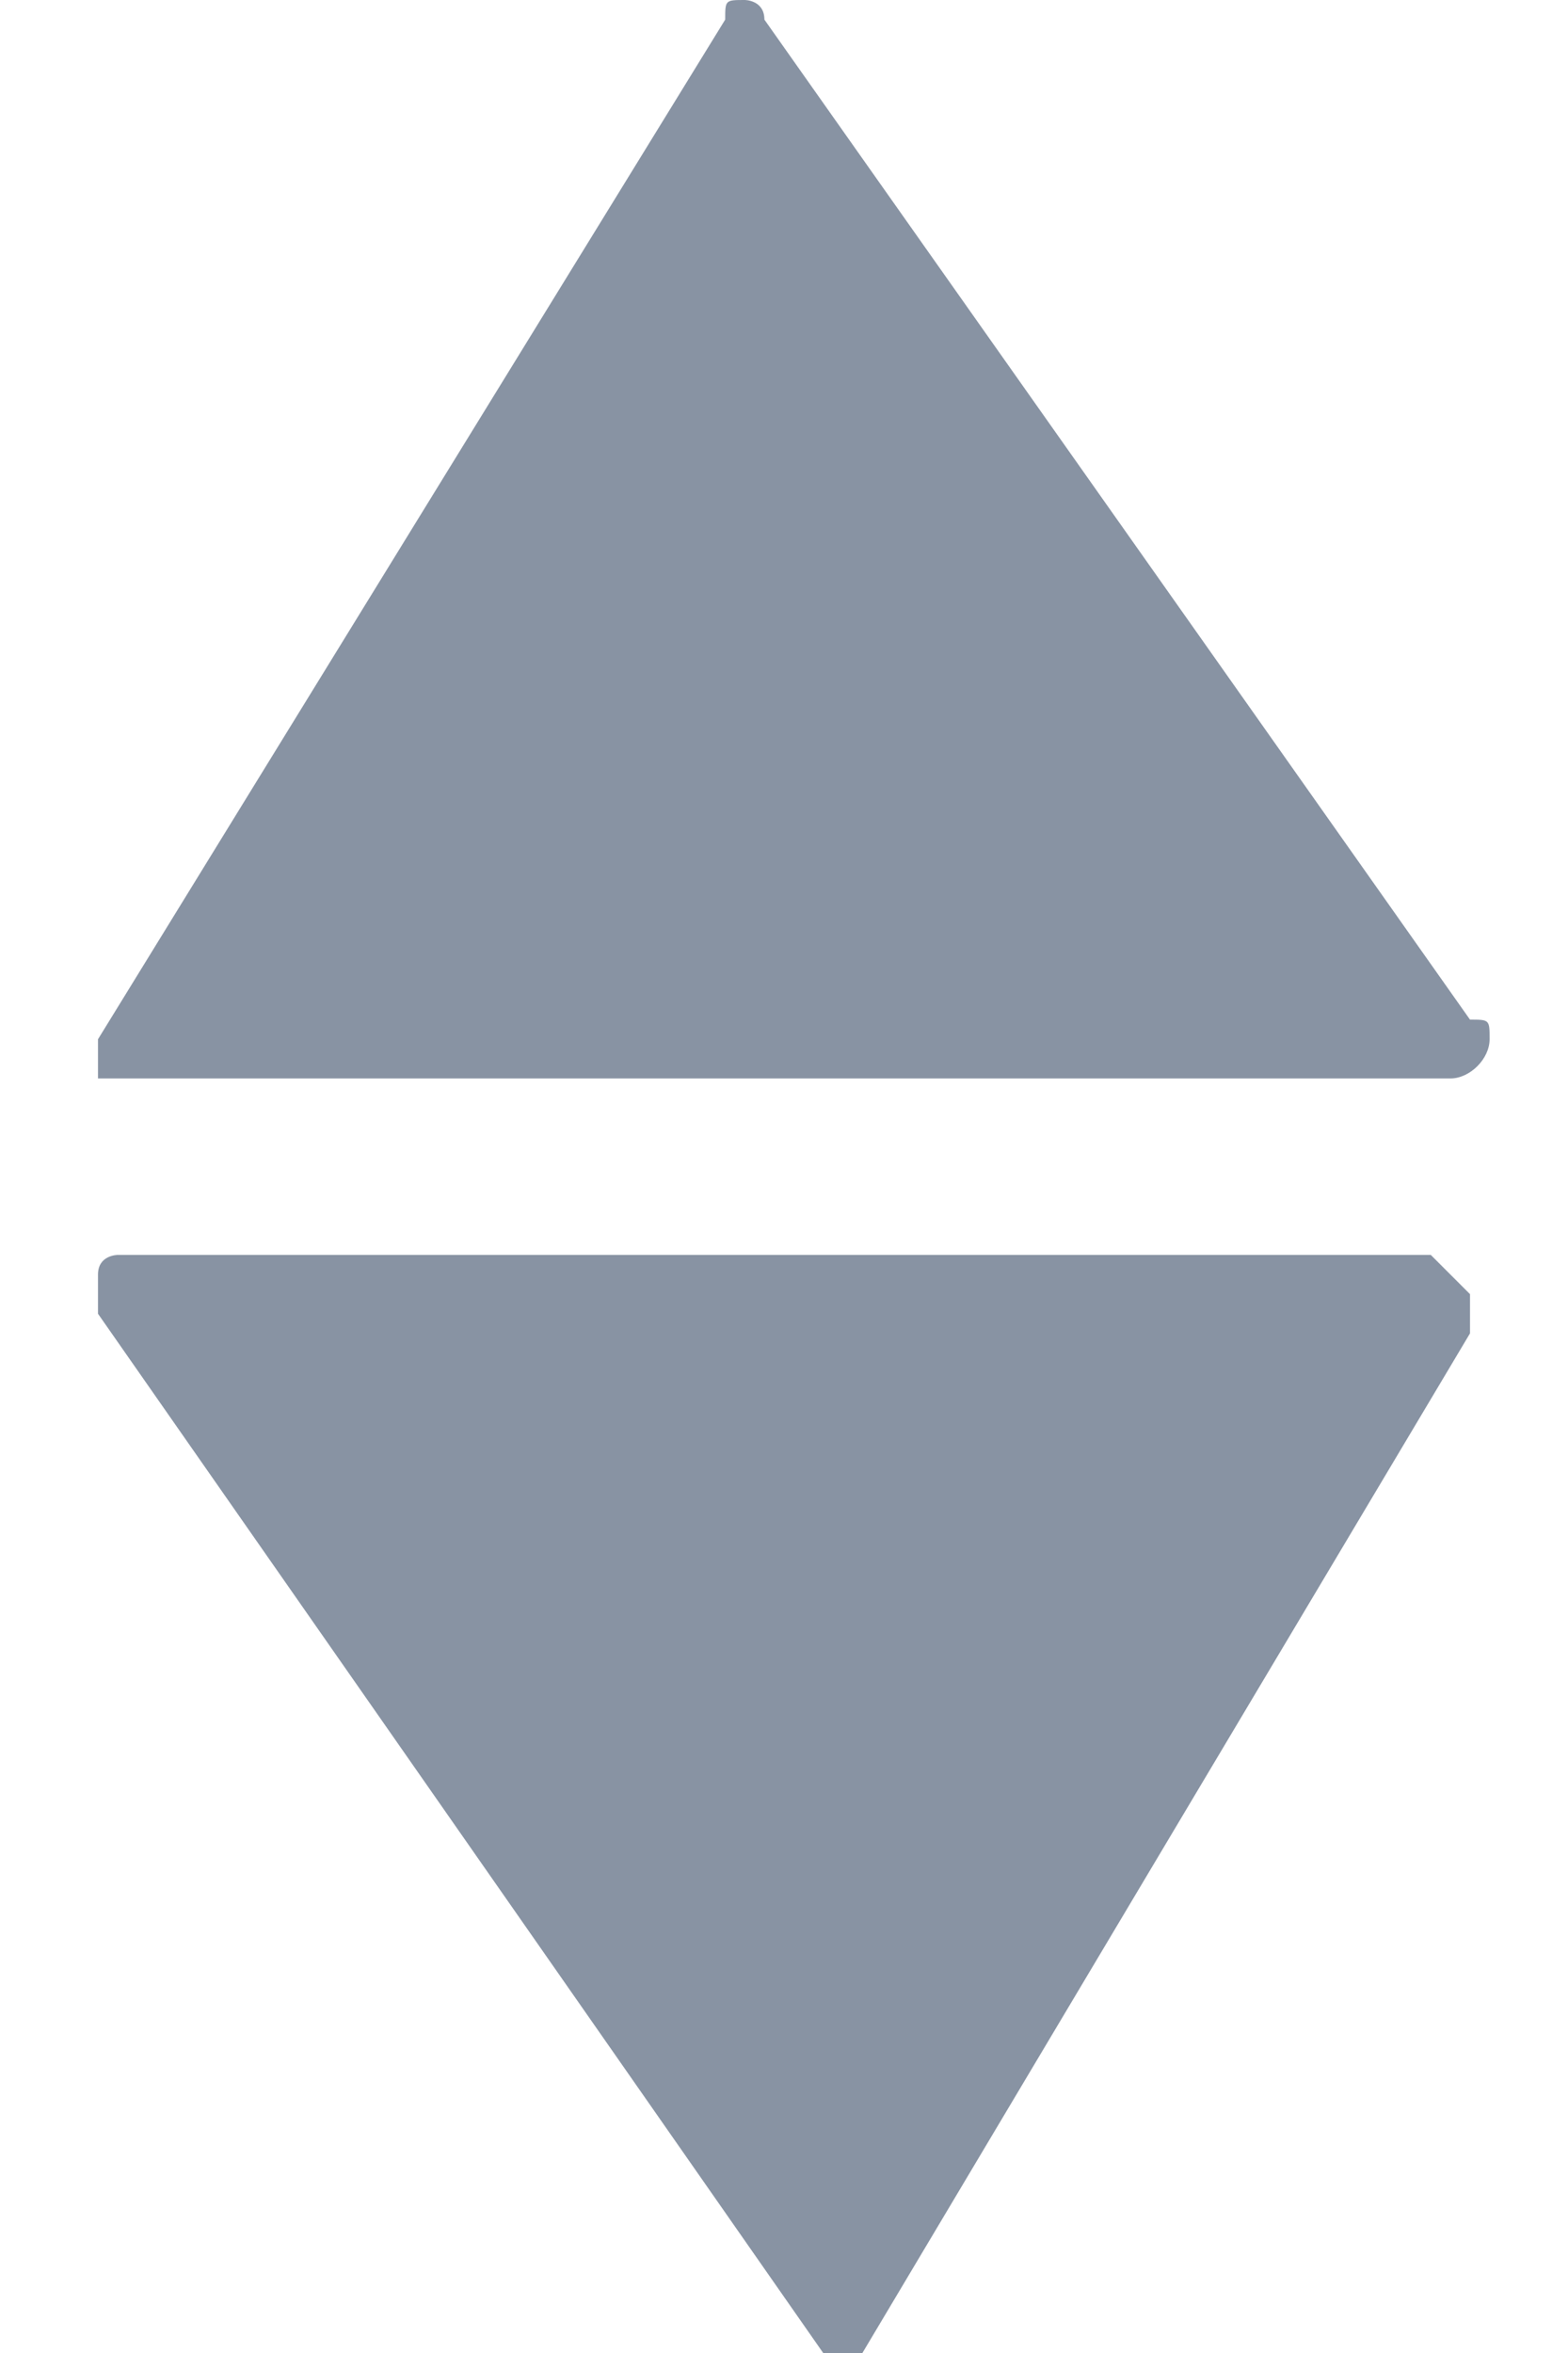 <?xml version="1.0" encoding="utf-8"?>
<!-- Generator: Adobe Illustrator 22.0.1, SVG Export Plug-In . SVG Version: 6.00 Build 0)  -->
<svg version="1.1" id="Layer_1" xmlns="http://www.w3.org/2000/svg" xmlns:xlink="http://www.w3.org/1999/xlink" x="0px" y="0px"
	 viewBox="0 0 8 12" style="enable-background:new 0 0 8 12;" xml:space="preserve">
<style type="text/css">
	.st0{fill:#8893A3;}
</style>
<path class="st0" d="M7.5,6.6c0,0.1,0,0.1,0,0.2l-3.1,5.2c0,0-0.1,0.1-0.1,0.1c0,0,0,0,0,0c0,0-0.1,0-0.1-0.1L0.5,6.7
	c0,0,0-0.1,0-0.2c0-0.1,0.1-0.1,0.1-0.1h6.7C7.4,6.5,7.4,6.5,7.5,6.6z M0.7,5.5h6.7c0,0,0,0,0,0c0.1,0,0.2-0.1,0.2-0.2
	c0-0.1,0-0.1-0.1-0.1L3.9,0.1C3.9,0,3.8,0,3.8,0C3.7,0,3.7,0,3.7,0.1L0.5,5.3c0,0,0,0.1,0,0.2C0.5,5.5,0.6,5.5,0.7,5.5z"/>
</svg>

